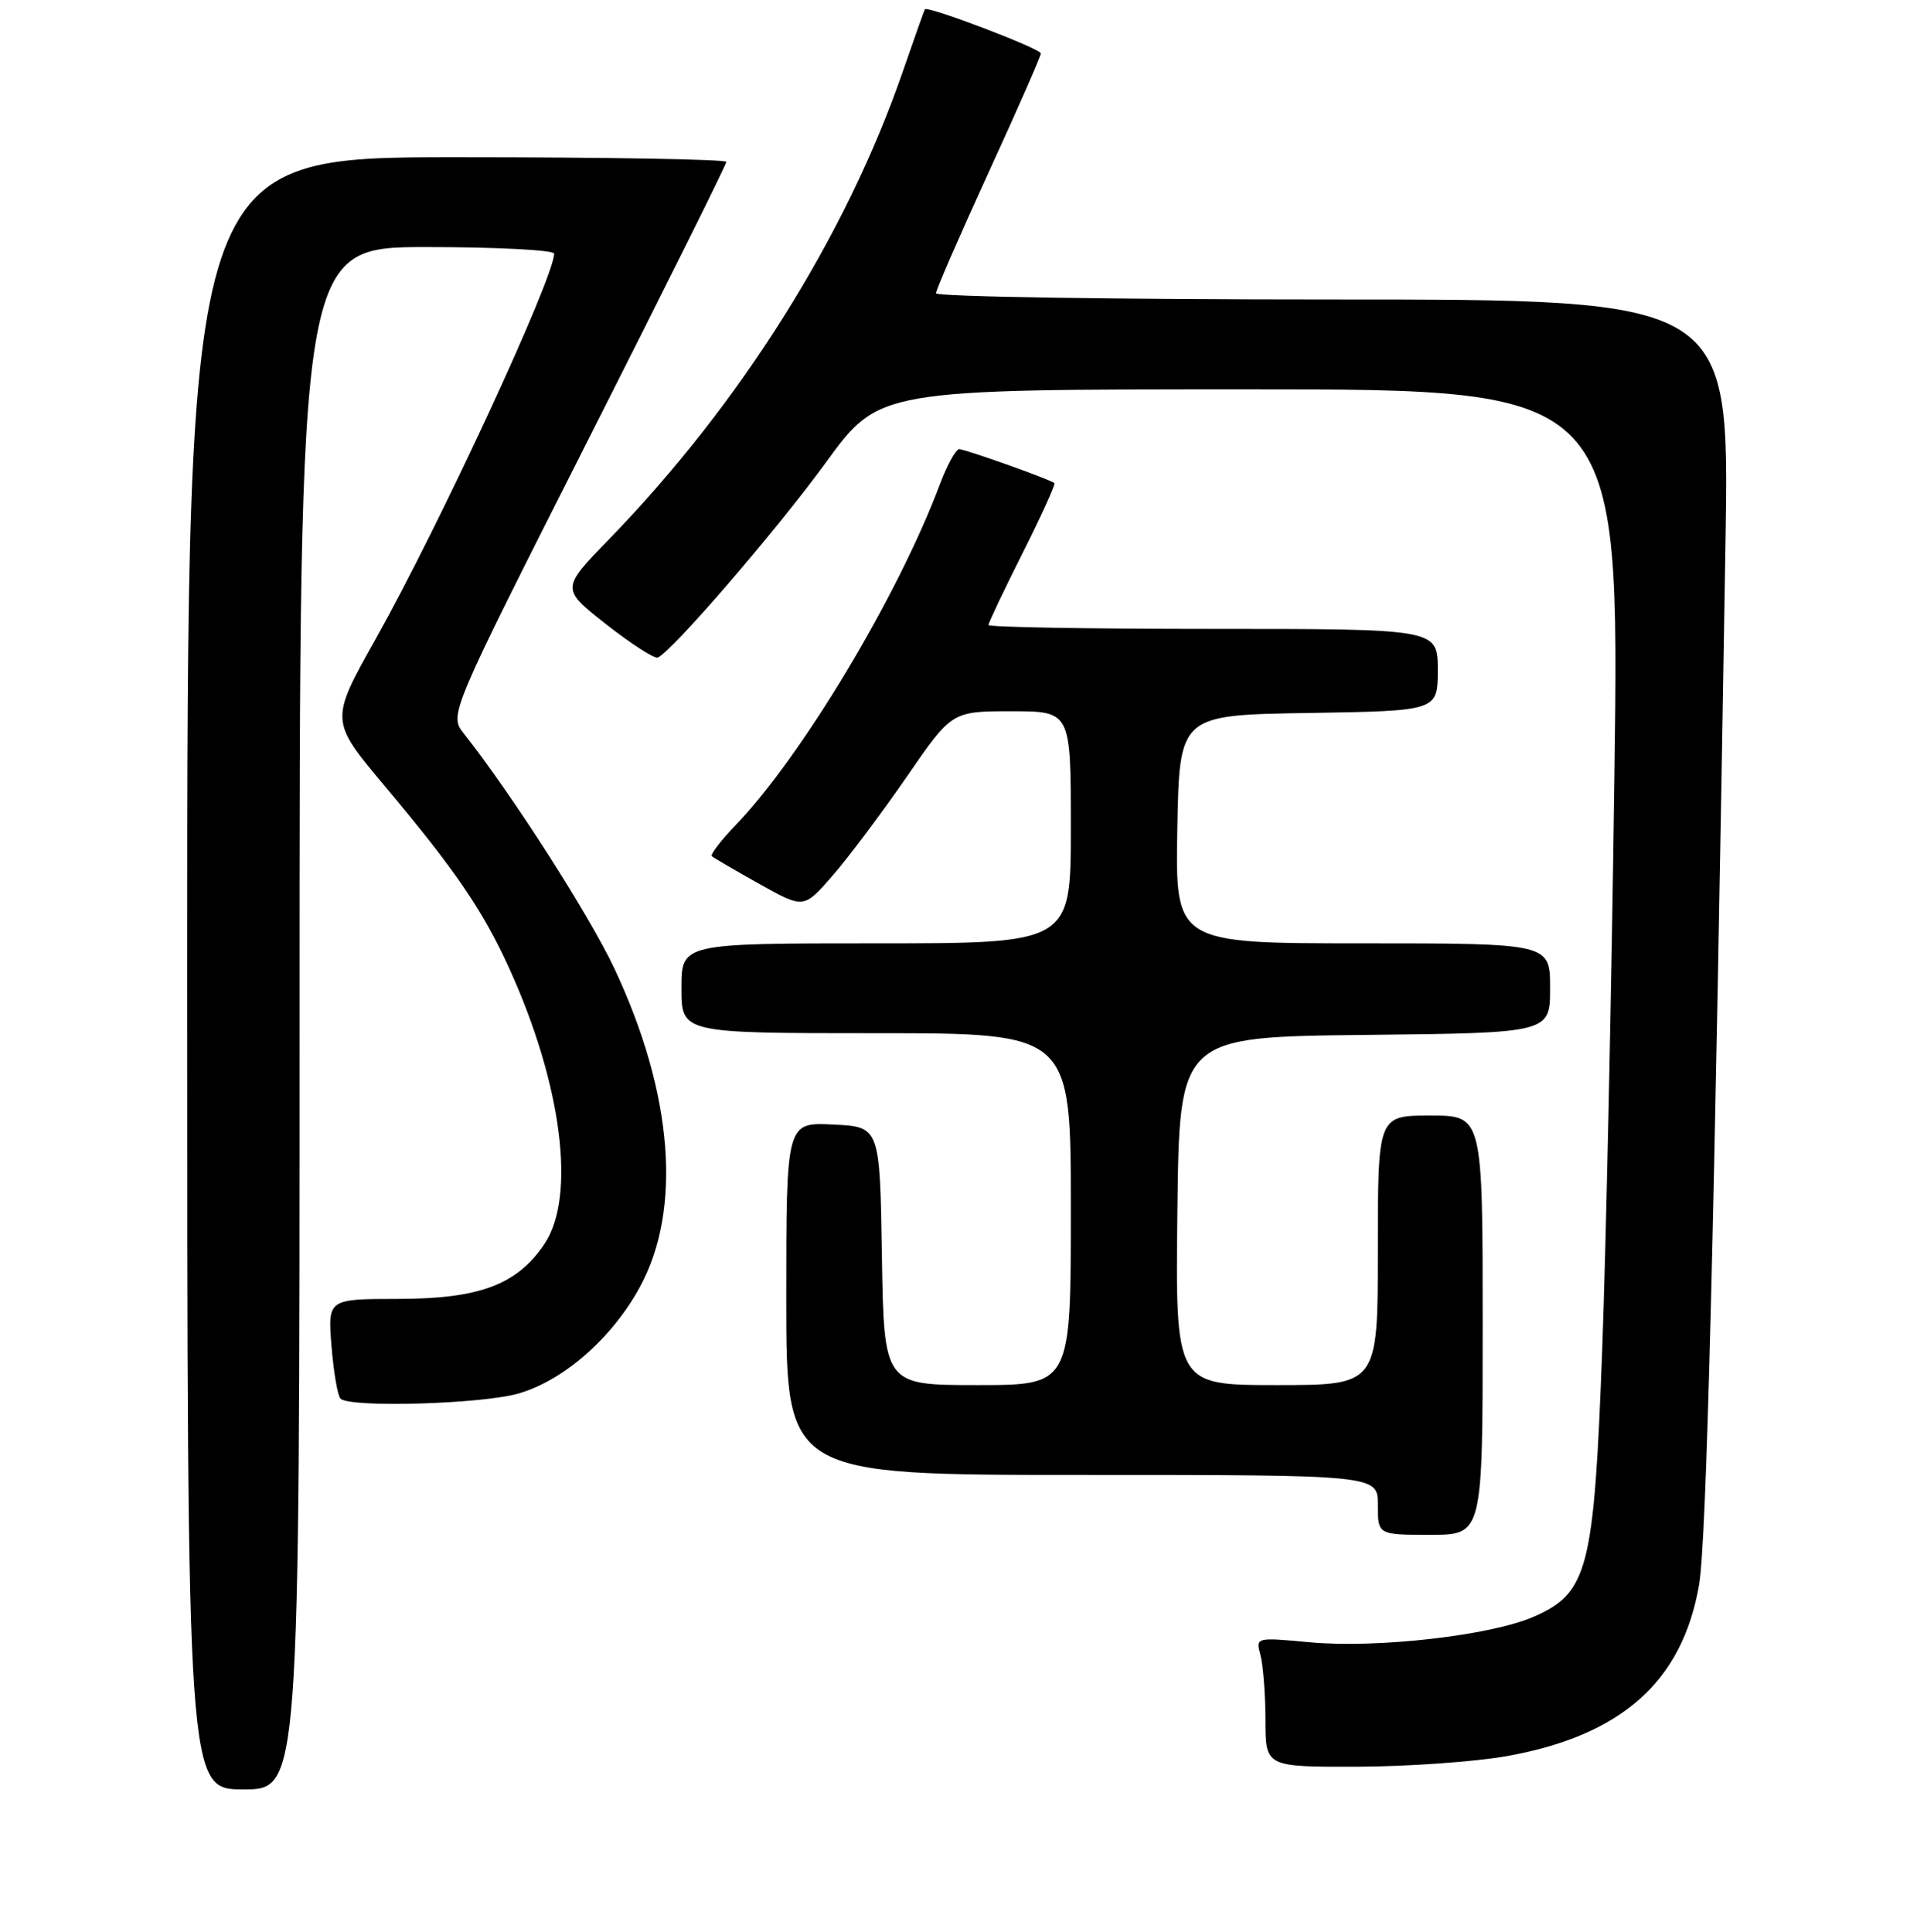 <?xml version="1.0" encoding="UTF-8" standalone="no"?>
<!DOCTYPE svg PUBLIC "-//W3C//DTD SVG 1.1//EN" "http://www.w3.org/Graphics/SVG/1.1/DTD/svg11.dtd" >
<svg xmlns="http://www.w3.org/2000/svg" xmlns:xlink="http://www.w3.org/1999/xlink" version="1.1" viewBox="0 0 256 258">
 <g >
 <path fill="currentColor"
d=" M 40.00 136.00 C 40.00 33.00 40.00 33.00 57.00 33.00 C 66.35 33.00 74.00 33.40 74.00 33.88 C 74.00 37.09 58.68 70.18 50.15 85.38 C 44.05 96.25 44.05 96.25 51.39 105.00 C 60.85 116.28 64.52 121.65 68.07 129.49 C 75.04 144.87 76.94 159.79 72.74 166.10 C 69.08 171.59 64.06 173.48 53.13 173.49 C 43.77 173.50 43.77 173.50 44.27 179.81 C 44.55 183.27 45.09 186.42 45.47 186.81 C 46.71 188.05 64.37 187.54 69.26 186.12 C 75.31 184.36 81.76 178.70 85.46 171.89 C 91.11 161.51 89.88 146.08 82.08 129.43 C 78.73 122.29 68.38 106.12 61.95 97.99 C 59.97 95.48 59.97 95.48 78.48 58.87 C 88.67 38.73 97.00 21.97 97.00 21.62 C 97.00 21.28 80.80 21.00 61.00 21.00 C 25.00 21.00 25.00 21.00 25.00 130.00 C 25.00 239.00 25.00 239.00 32.50 239.00 C 40.00 239.00 40.00 239.00 40.00 136.00 Z  M 201.19 234.56 C 216.54 231.82 224.64 224.62 226.89 211.73 C 227.89 205.98 228.91 165.67 230.43 72.25 C 230.95 40.00 230.95 40.00 177.98 40.00 C 148.84 40.00 125.00 39.63 125.00 39.17 C 125.00 38.71 128.15 31.47 132.00 23.07 C 135.85 14.67 139.00 7.50 139.00 7.14 C 139.00 6.50 123.85 0.73 123.51 1.24 C 123.42 1.38 122.10 5.10 120.58 9.50 C 112.99 31.50 98.91 53.92 81.29 72.07 C 74.91 78.64 74.91 78.64 80.97 83.40 C 84.30 86.01 87.39 88.01 87.84 87.83 C 89.70 87.07 103.74 70.78 110.31 61.75 C 117.40 52.00 117.40 52.00 166.85 52.00 C 216.30 52.00 216.30 52.00 215.59 103.75 C 215.21 132.21 214.47 166.67 213.96 180.31 C 212.87 209.67 212.07 212.77 204.79 215.95 C 199.07 218.45 183.85 220.19 174.90 219.35 C 167.68 218.68 167.68 218.68 168.33 221.09 C 168.68 222.42 168.98 226.31 168.99 229.75 C 169.00 236.00 169.00 236.00 181.25 235.97 C 187.99 235.95 196.96 235.31 201.19 234.56 Z  M 198.00 177.00 C 198.00 149.00 198.00 149.00 191.00 149.00 C 184.00 149.00 184.00 149.00 184.00 167.00 C 184.00 185.00 184.00 185.00 170.48 185.00 C 156.96 185.00 156.96 185.00 157.23 161.75 C 157.50 138.50 157.50 138.50 182.25 138.23 C 207.00 137.97 207.00 137.97 207.00 131.98 C 207.00 126.00 207.00 126.00 181.97 126.00 C 156.95 126.00 156.95 126.00 157.22 110.75 C 157.50 95.50 157.50 95.50 174.75 95.23 C 192.00 94.95 192.00 94.95 192.00 89.48 C 192.00 84.00 192.00 84.00 162.00 84.00 C 145.50 84.00 132.00 83.77 132.00 83.48 C 132.00 83.19 134.05 78.87 136.56 73.88 C 139.07 68.88 140.98 64.67 140.81 64.53 C 140.20 64.02 128.91 60.00 128.10 60.00 C 127.64 60.00 126.47 62.14 125.49 64.75 C 119.89 79.65 107.06 101.04 98.22 110.23 C 96.25 112.28 94.83 114.14 95.06 114.36 C 95.30 114.58 98.16 116.24 101.42 118.07 C 107.34 121.38 107.34 121.38 111.20 116.94 C 113.32 114.50 117.77 108.56 121.09 103.75 C 127.11 95.00 127.11 95.00 135.05 95.00 C 143.00 95.00 143.00 95.00 143.00 110.50 C 143.00 126.00 143.00 126.00 117.00 126.00 C 91.00 126.00 91.00 126.00 91.00 132.00 C 91.00 138.00 91.00 138.00 117.00 138.00 C 143.00 138.00 143.00 138.00 143.00 161.50 C 143.00 185.00 143.00 185.00 130.52 185.00 C 118.05 185.00 118.05 185.00 117.77 167.75 C 117.50 150.50 117.50 150.50 111.25 150.20 C 105.00 149.90 105.00 149.90 105.00 173.45 C 105.00 197.00 105.00 197.00 144.50 197.00 C 184.00 197.00 184.00 197.00 184.00 201.00 C 184.00 205.00 184.00 205.00 191.00 205.00 C 198.00 205.00 198.00 205.00 198.00 177.00 Z "/>
</g>
</svg>